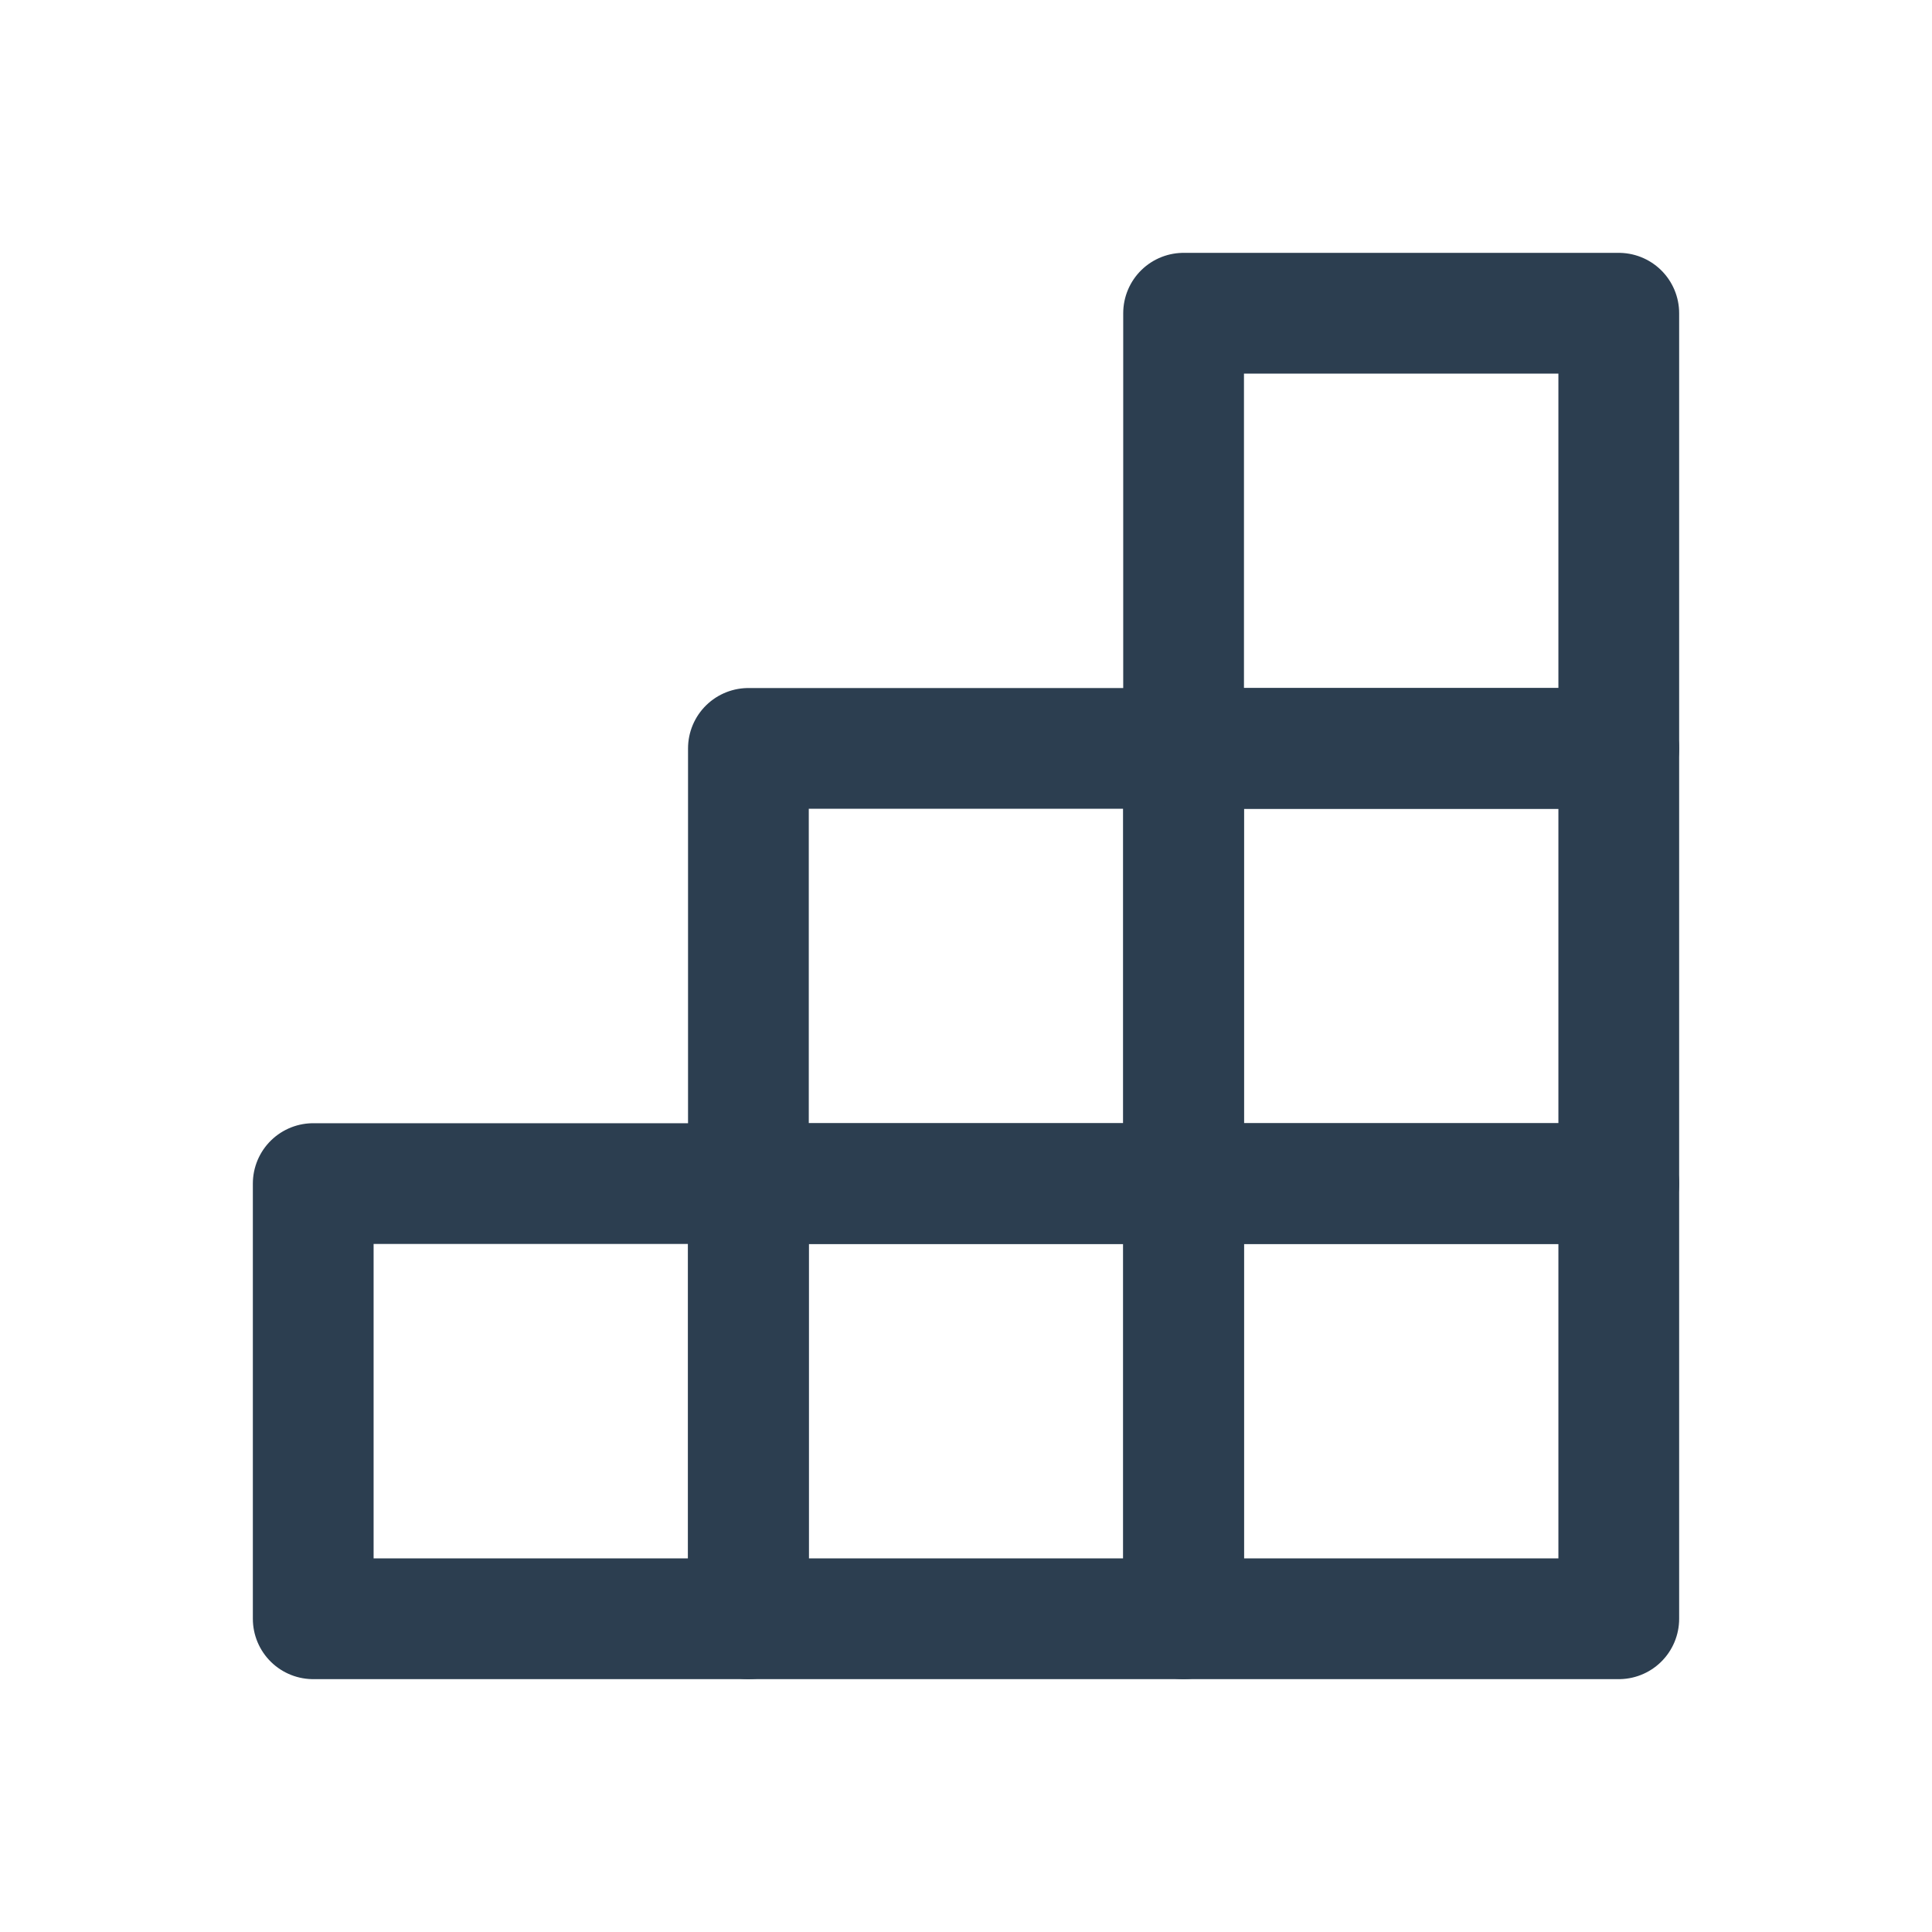 <svg id="pallete" xmlns="http://www.w3.org/2000/svg" width="19" height="19" viewBox="0 0 24 24">
  <path id="Path_724" data-name="Path 724" d="M0,0H24V24H0Z" fill="none"/>
  <path id="Path_726" data-name="Path 726" d="M5,10h5.406v5.406H5Z" transform="translate(-1.109 4.703)" fill="none" stroke="#2c3e50" stroke-linecap="round" stroke-linejoin="round" stroke-width="1.5"/>
  <path id="Path_727" data-name="Path 727" d="M8,10h5.406v5.406H8Z" transform="translate(1.297 4.703)" fill="none" stroke="#2c3e50" stroke-linecap="round" stroke-linejoin="round" stroke-width="1.5"/>
  <path id="Path_728" data-name="Path 728" d="M11,10h5.406v5.406H11Z" transform="translate(3.703 4.703)" fill="none" stroke="#2c3e50" stroke-linecap="round" stroke-linejoin="round" stroke-width="1.5"/>
  <path id="Path_729" data-name="Path 729" d="M8,7h5.406v5.406H8Z" transform="translate(1.297 2.297)" fill="none" stroke="#2c3e50" stroke-linecap="round" stroke-linejoin="round" stroke-width="1.5"/>
  <path id="Path_730" data-name="Path 730" d="M11,7h5.406v5.406H11Z" transform="translate(3.703 2.297)" fill="none" stroke="#2c3e50" stroke-linecap="round" stroke-linejoin="round" stroke-width="1.5"/>
  <path id="Path_731" data-name="Path 731" d="M11,4h5.406V9.406H11Z" transform="translate(3.703 -0.109)" fill="none" stroke="#2c3e50" stroke-linecap="round" stroke-linejoin="round" stroke-width="1.5"/>
</svg>
